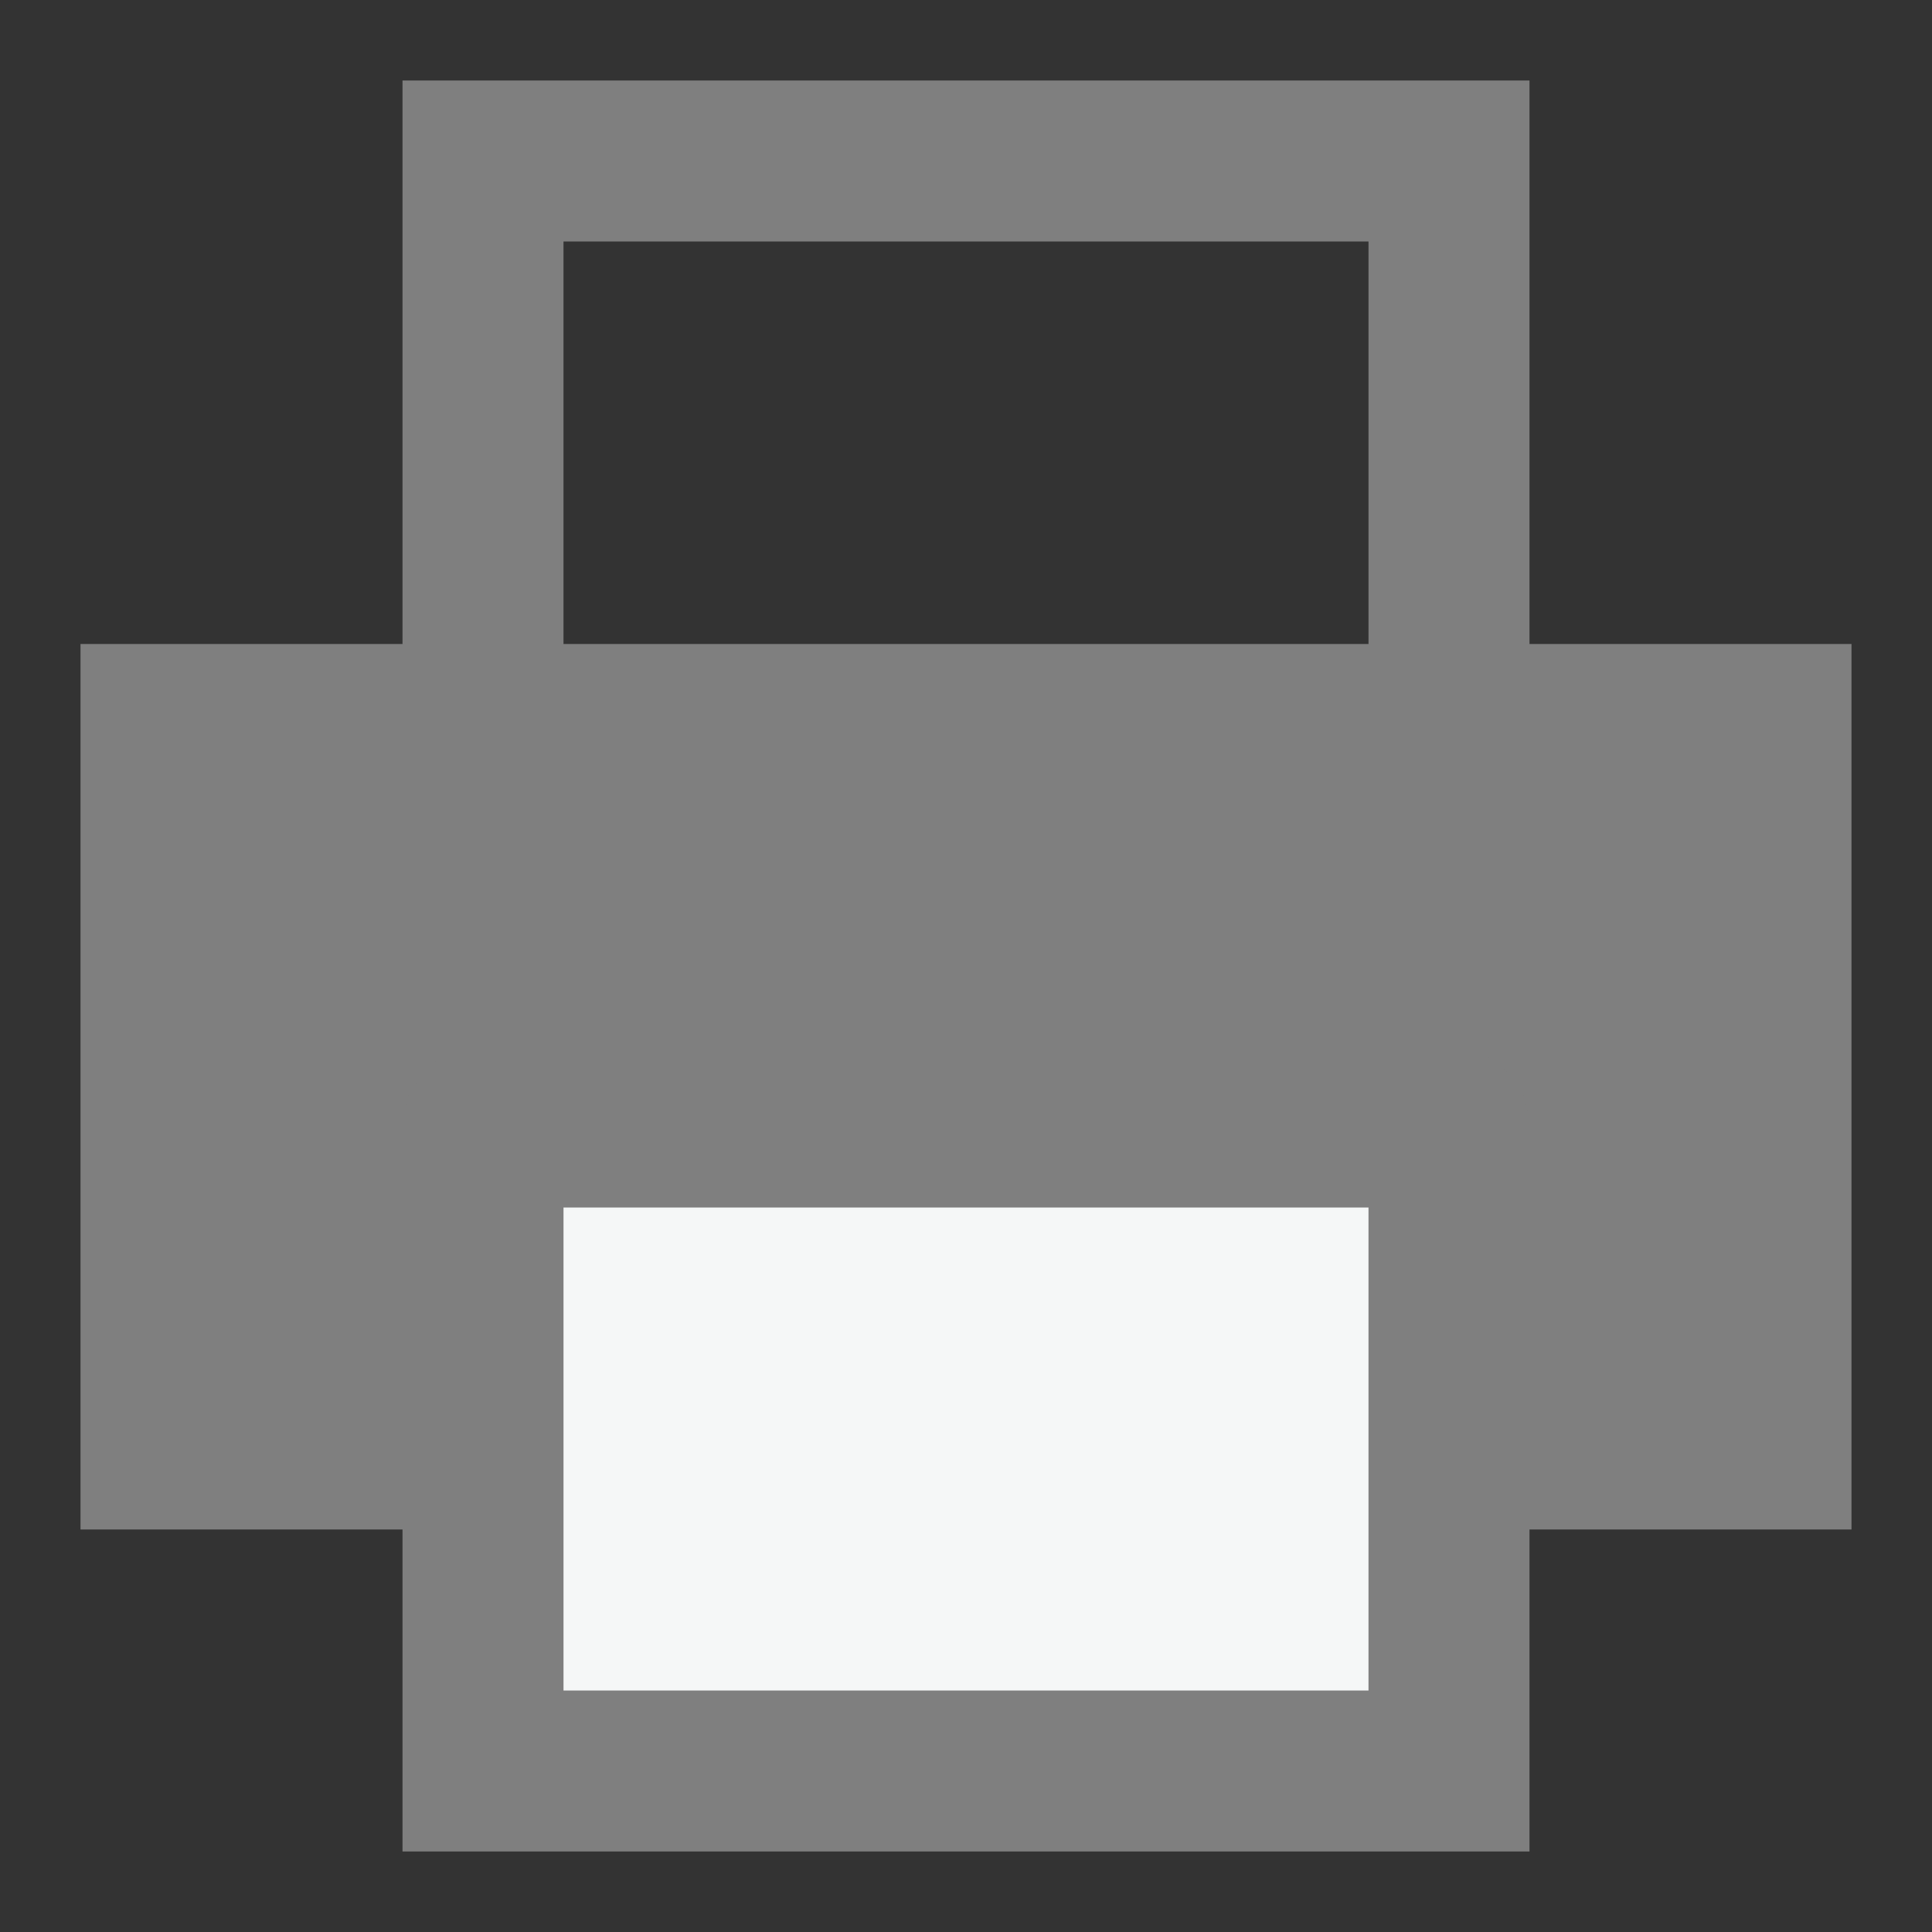 <svg width="24" height="24" viewBox="0 0 24 24" fill="none" xmlns="http://www.w3.org/2000/svg">
<rect x="0" y="0" width="24" height="24" fill="#333333" stroke="none"/>
<path d="M5 9V10H7V9H5ZM6 2V1H5V2H6ZM18 2H19V1H18V2ZM17 9V10H19V9H17ZM7 9V2H5V9H7ZM6 3H18V1H6V3ZM17 2V9H19V2H17Z" fill="#7F7F7F"/>
<path fill-rule="evenodd" clip-rule="evenodd" d="M2 8H1V9V11V16V18V19H2H4H6H7V17H6V14H18V17H17V19H18H20H22H23V18V16V11V9V8H22H20H4H2Z" fill="#7F7F7F"/>
<path d="M18 14H6V22H18V14Z" fill="#F5F7F7"/>
<path d="M6 14V13C5.448 13 5 13.448 5 14H6ZM18 14H19C19 13.448 18.552 13 18 13V14ZM18 22V23H19V22H18ZM6 22H5V23H6V22ZM6 15H18V13H6V15ZM17 14V22H19V14H17ZM18 21H6V23H18V21ZM7 22V14H5V22H7Z" fill="#7F7F7F"/>
</svg>
